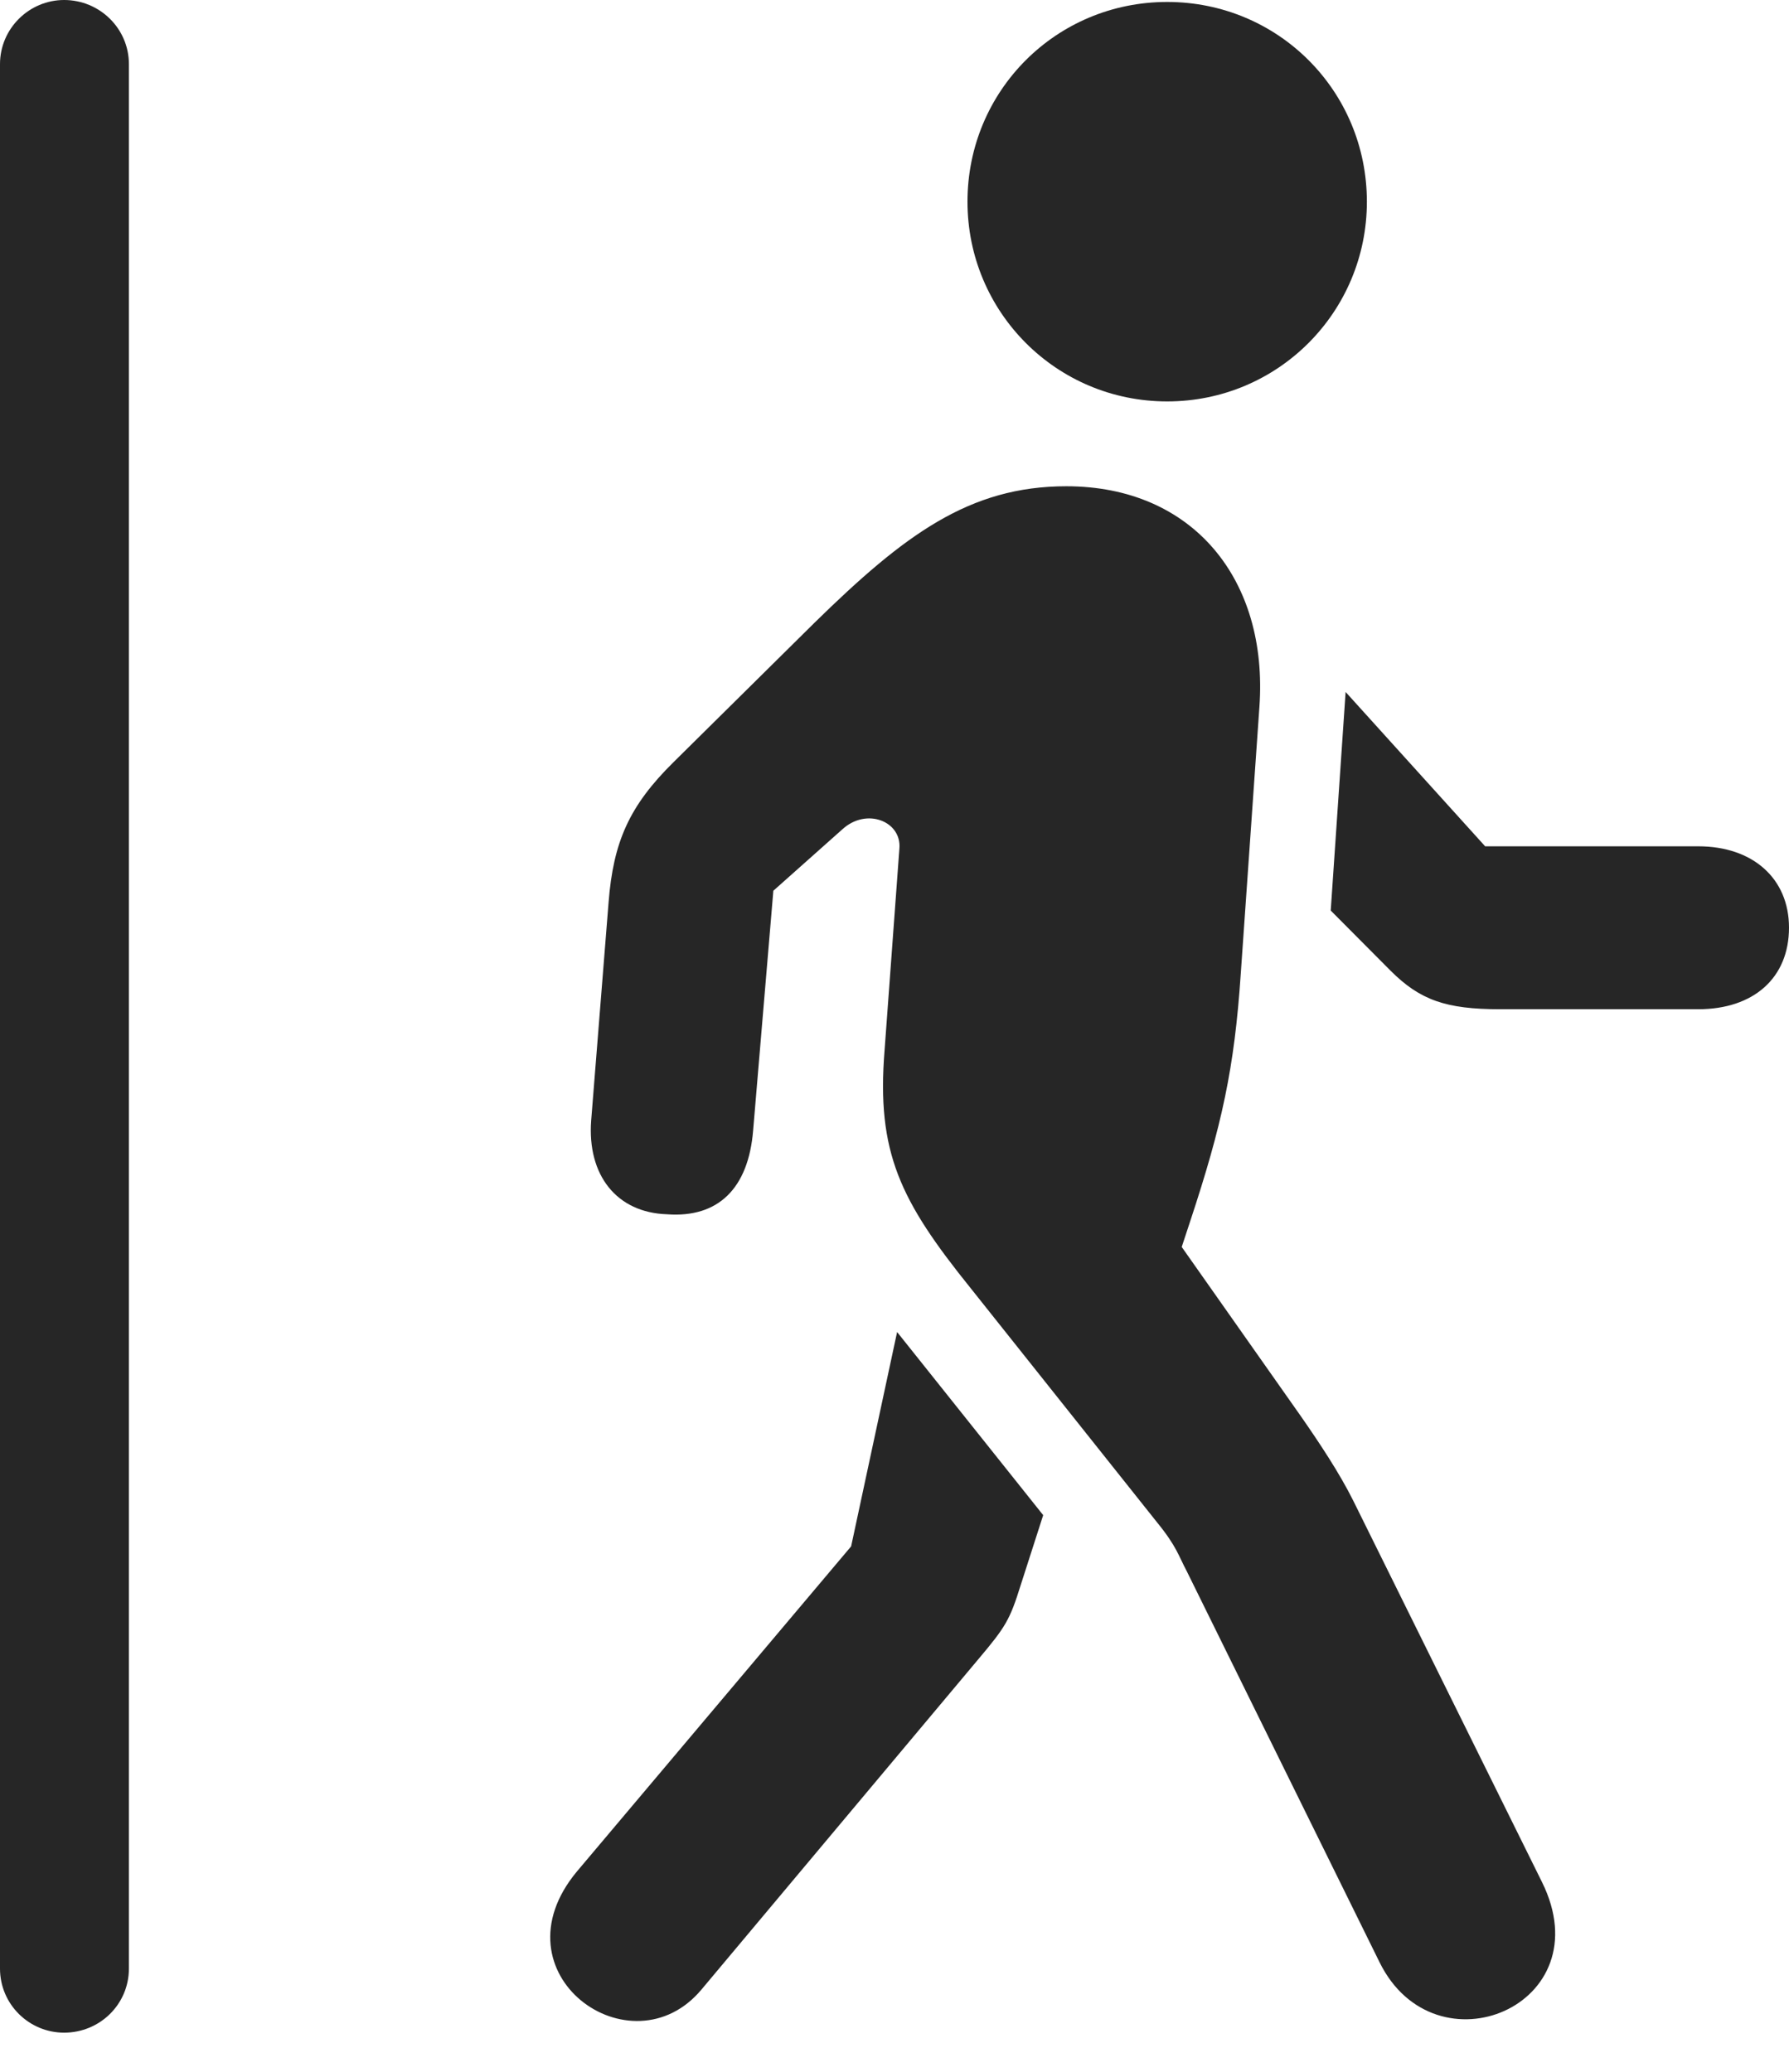 <?xml version="1.0" encoding="UTF-8"?>
<!--Generator: Apple Native CoreSVG 232.5-->
<!DOCTYPE svg
PUBLIC "-//W3C//DTD SVG 1.1//EN"
       "http://www.w3.org/Graphics/SVG/1.1/DTD/svg11.dtd">
<svg version="1.1" xmlns="http://www.w3.org/2000/svg" xmlns:xlink="http://www.w3.org/1999/xlink" width="92.375" height="106.966">
 <g>
  <rect height="106.966" opacity="0" width="92.375" x="0" y="0"/>
  <path d="M0 101.629C0 103.482 1.507 104.94 3.311 104.94C5.148 104.94 6.656 103.482 6.656 101.629L6.656 3.311C6.656 1.474 5.148 0 3.311 0C1.507 0 0 1.474 0 3.311Z" fill="#000000" fill-opacity="0.85"/>
  <path d="M36.23 102.702L50.515 85.661C51.934 83.982 52.145 83.622 52.7 81.845L53.865 78.222L46.322 68.768L43.948 79.833L29.794 96.612C25.386 101.902 32.603 107.062 36.23 102.702ZM71.23 101.298C74.103 107.144 82.772 103.536 79.622 97.168L69.888 77.501C69.168 76.048 68.108 74.463 67.181 73.13L61.018 64.376L61.458 63.042C63.091 58.101 63.741 55.149 64.067 50.271L65.029 36.508C65.502 29.939 61.607 25.104 55.059 25.104C50.05 25.104 46.689 27.616 42.074 32.133L34.785 39.34C32.48 41.611 31.668 43.474 31.424 46.587L30.526 57.838C30.312 60.662 31.833 62.606 34.446 62.689C37.075 62.884 38.644 61.364 38.888 58.36L39.932 45.986L43.485 42.824C44.739 41.667 46.554 42.403 46.441 43.797L45.675 54.218C45.251 59.502 46.475 61.983 50.129 66.516L59.75 78.601C60.76 79.84 60.858 80.328 61.267 81.094ZM87.689 43.692L76.686 43.692L69.481 35.725L68.712 47.008L71.801 50.113C73.318 51.63 74.658 52.103 77.448 52.103L87.689 52.103C90.546 52.103 92.375 50.488 92.375 47.89C92.375 45.359 90.513 43.692 87.689 43.692ZM60.267 20.724C65.994 20.724 70.579 16.105 70.579 10.413C70.579 4.686 65.994 0.101 60.267 0.101C54.541 0.101 49.956 4.686 49.956 10.413C49.956 16.105 54.541 20.724 60.267 20.724Z" fill="#000000" fill-opacity="0.85"/>
 </g>
</svg>
